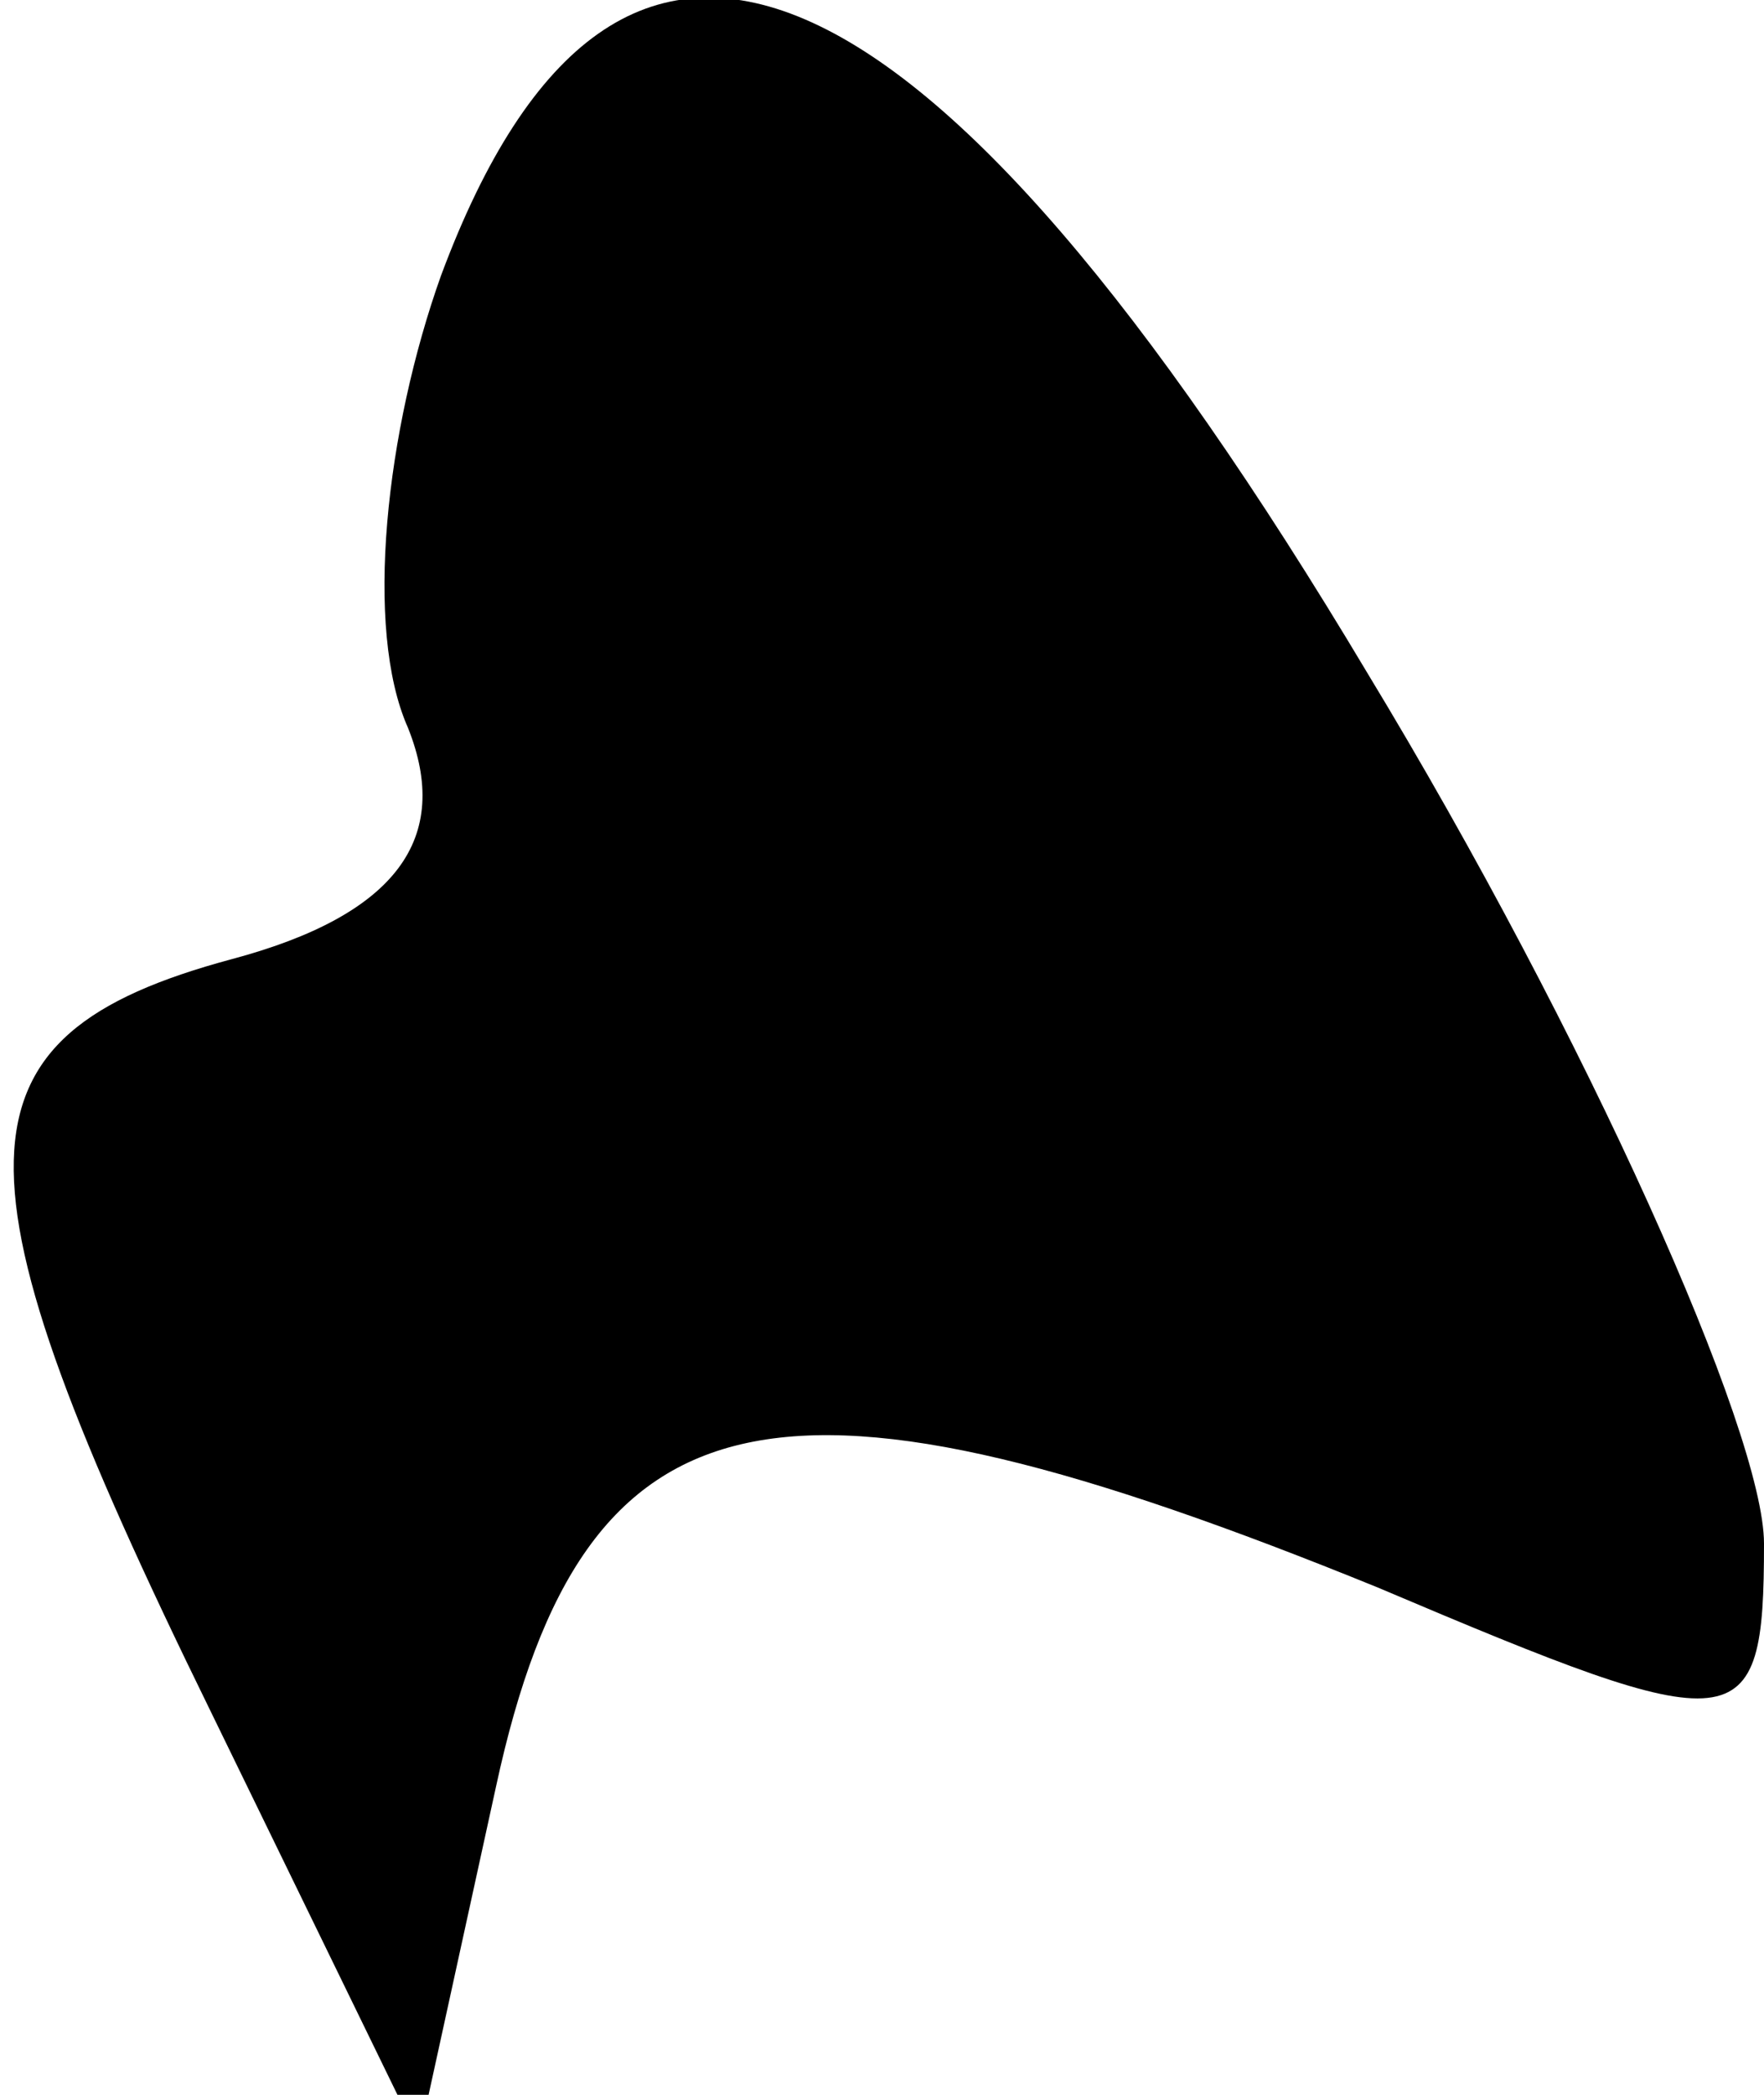 <?xml version="1.0" standalone="no"?>
<!DOCTYPE svg PUBLIC "-//W3C//DTD SVG 20010904//EN"
 "http://www.w3.org/TR/2001/REC-SVG-20010904/DTD/svg10.dtd">
<svg version="1.0" xmlns="http://www.w3.org/2000/svg"
 width="16pt" height="19pt" viewBox="0 0 16 19"
 preserveAspectRatio="xMidYMid meet">
<g transform="translate(0,19) scale(0.1,-0.1)"
fill="#000000" stroke="none">
<path fill="#000000" stroke="none" d="M40 165 c-5 -14 -7 -32 -3 -41 4 -10
-1 -17 -16 -21 -26 -7 -26 -19 -2 -68 l19 -39 7 32 c8 37 26 40 80 18 33 -14
35 -14 35 4 0 10 -16 46 -36 79 -40 67 -68 79 -84 36z"/>
</g>
</svg>
